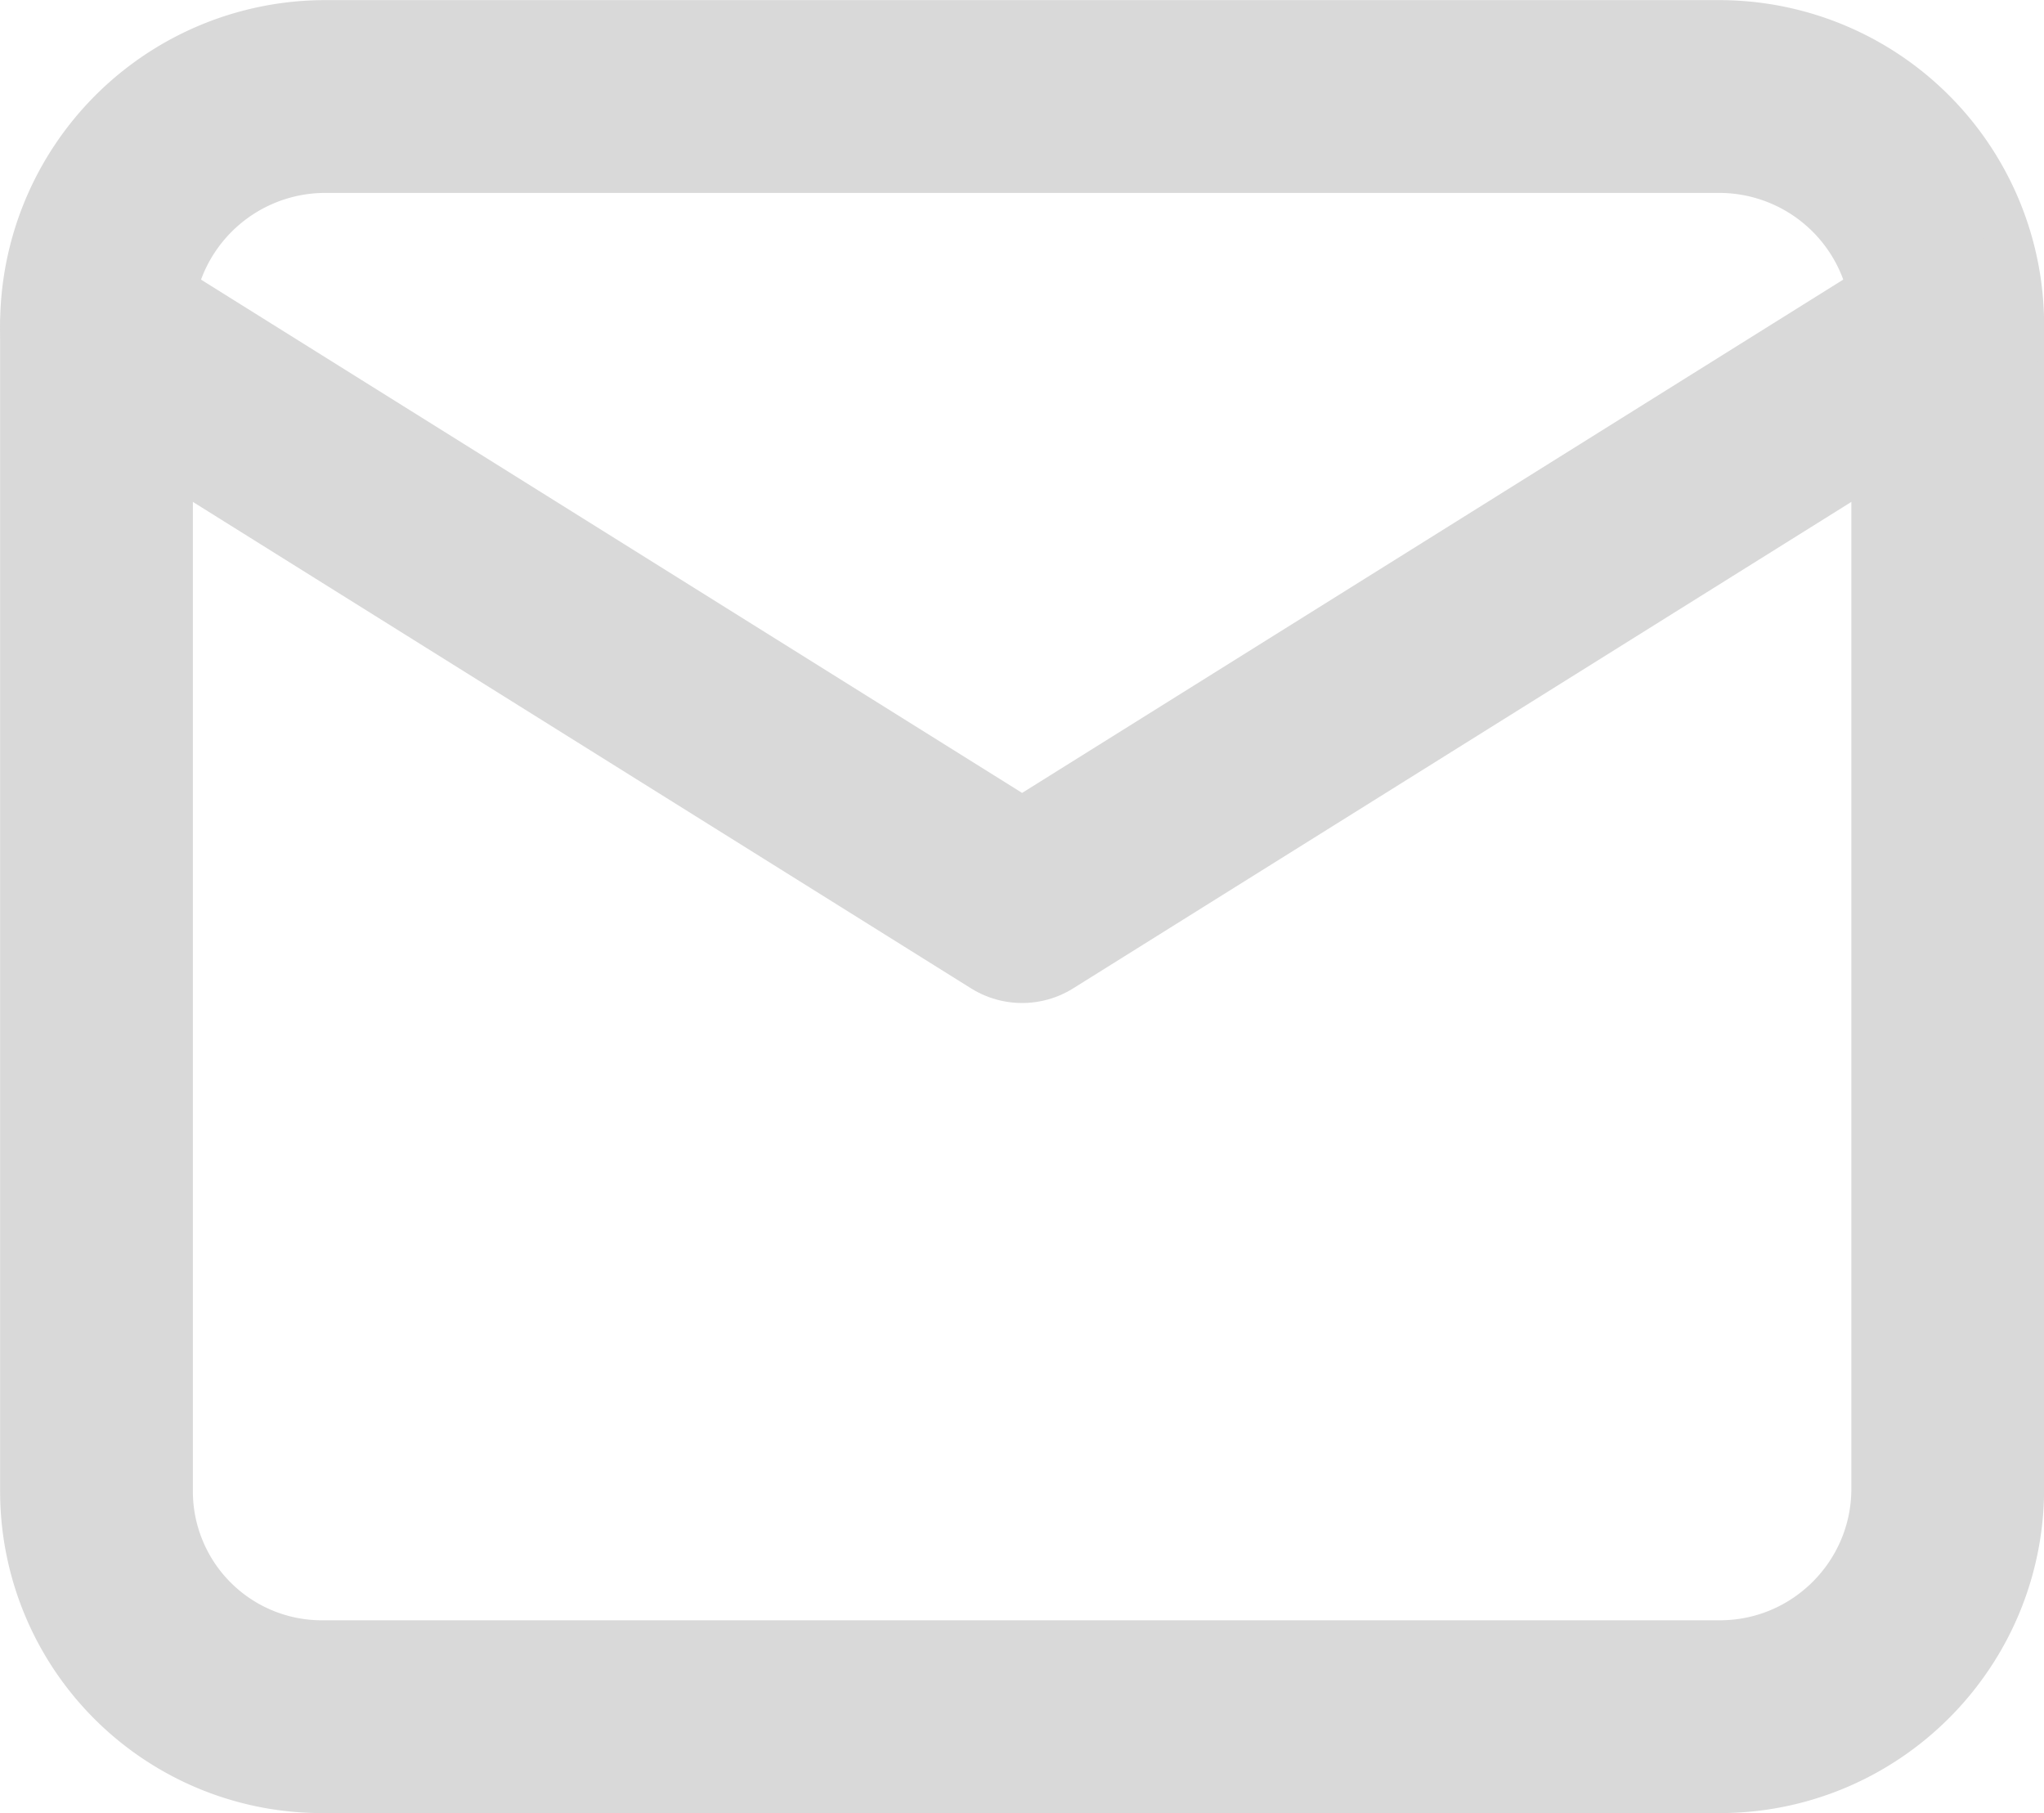 <svg xmlns="http://www.w3.org/2000/svg" xml:space="preserve" style="fill-rule:evenodd;clip-rule:evenodd;stroke-linecap:round;stroke-linejoin:round;stroke-miterlimit:1.5" viewBox="5.83 5.83 88.33 78.33"><path d="M90 19.877A9.877 9.877 0 0 0 80.123 10H19.888A9.888 9.888 0 0 0 10 19.888v50.374A9.738 9.738 0 0 0 19.738 80h60.407C85.588 80 90 75.588 90 70.145V19.877Z" style="fill:none;stroke:#d9d9d9;stroke-width:8.33px"/><path d="m10 20 40 25 40-25" style="fill:none;stroke:#d9d9d9;stroke-width:8.33px"/></svg>